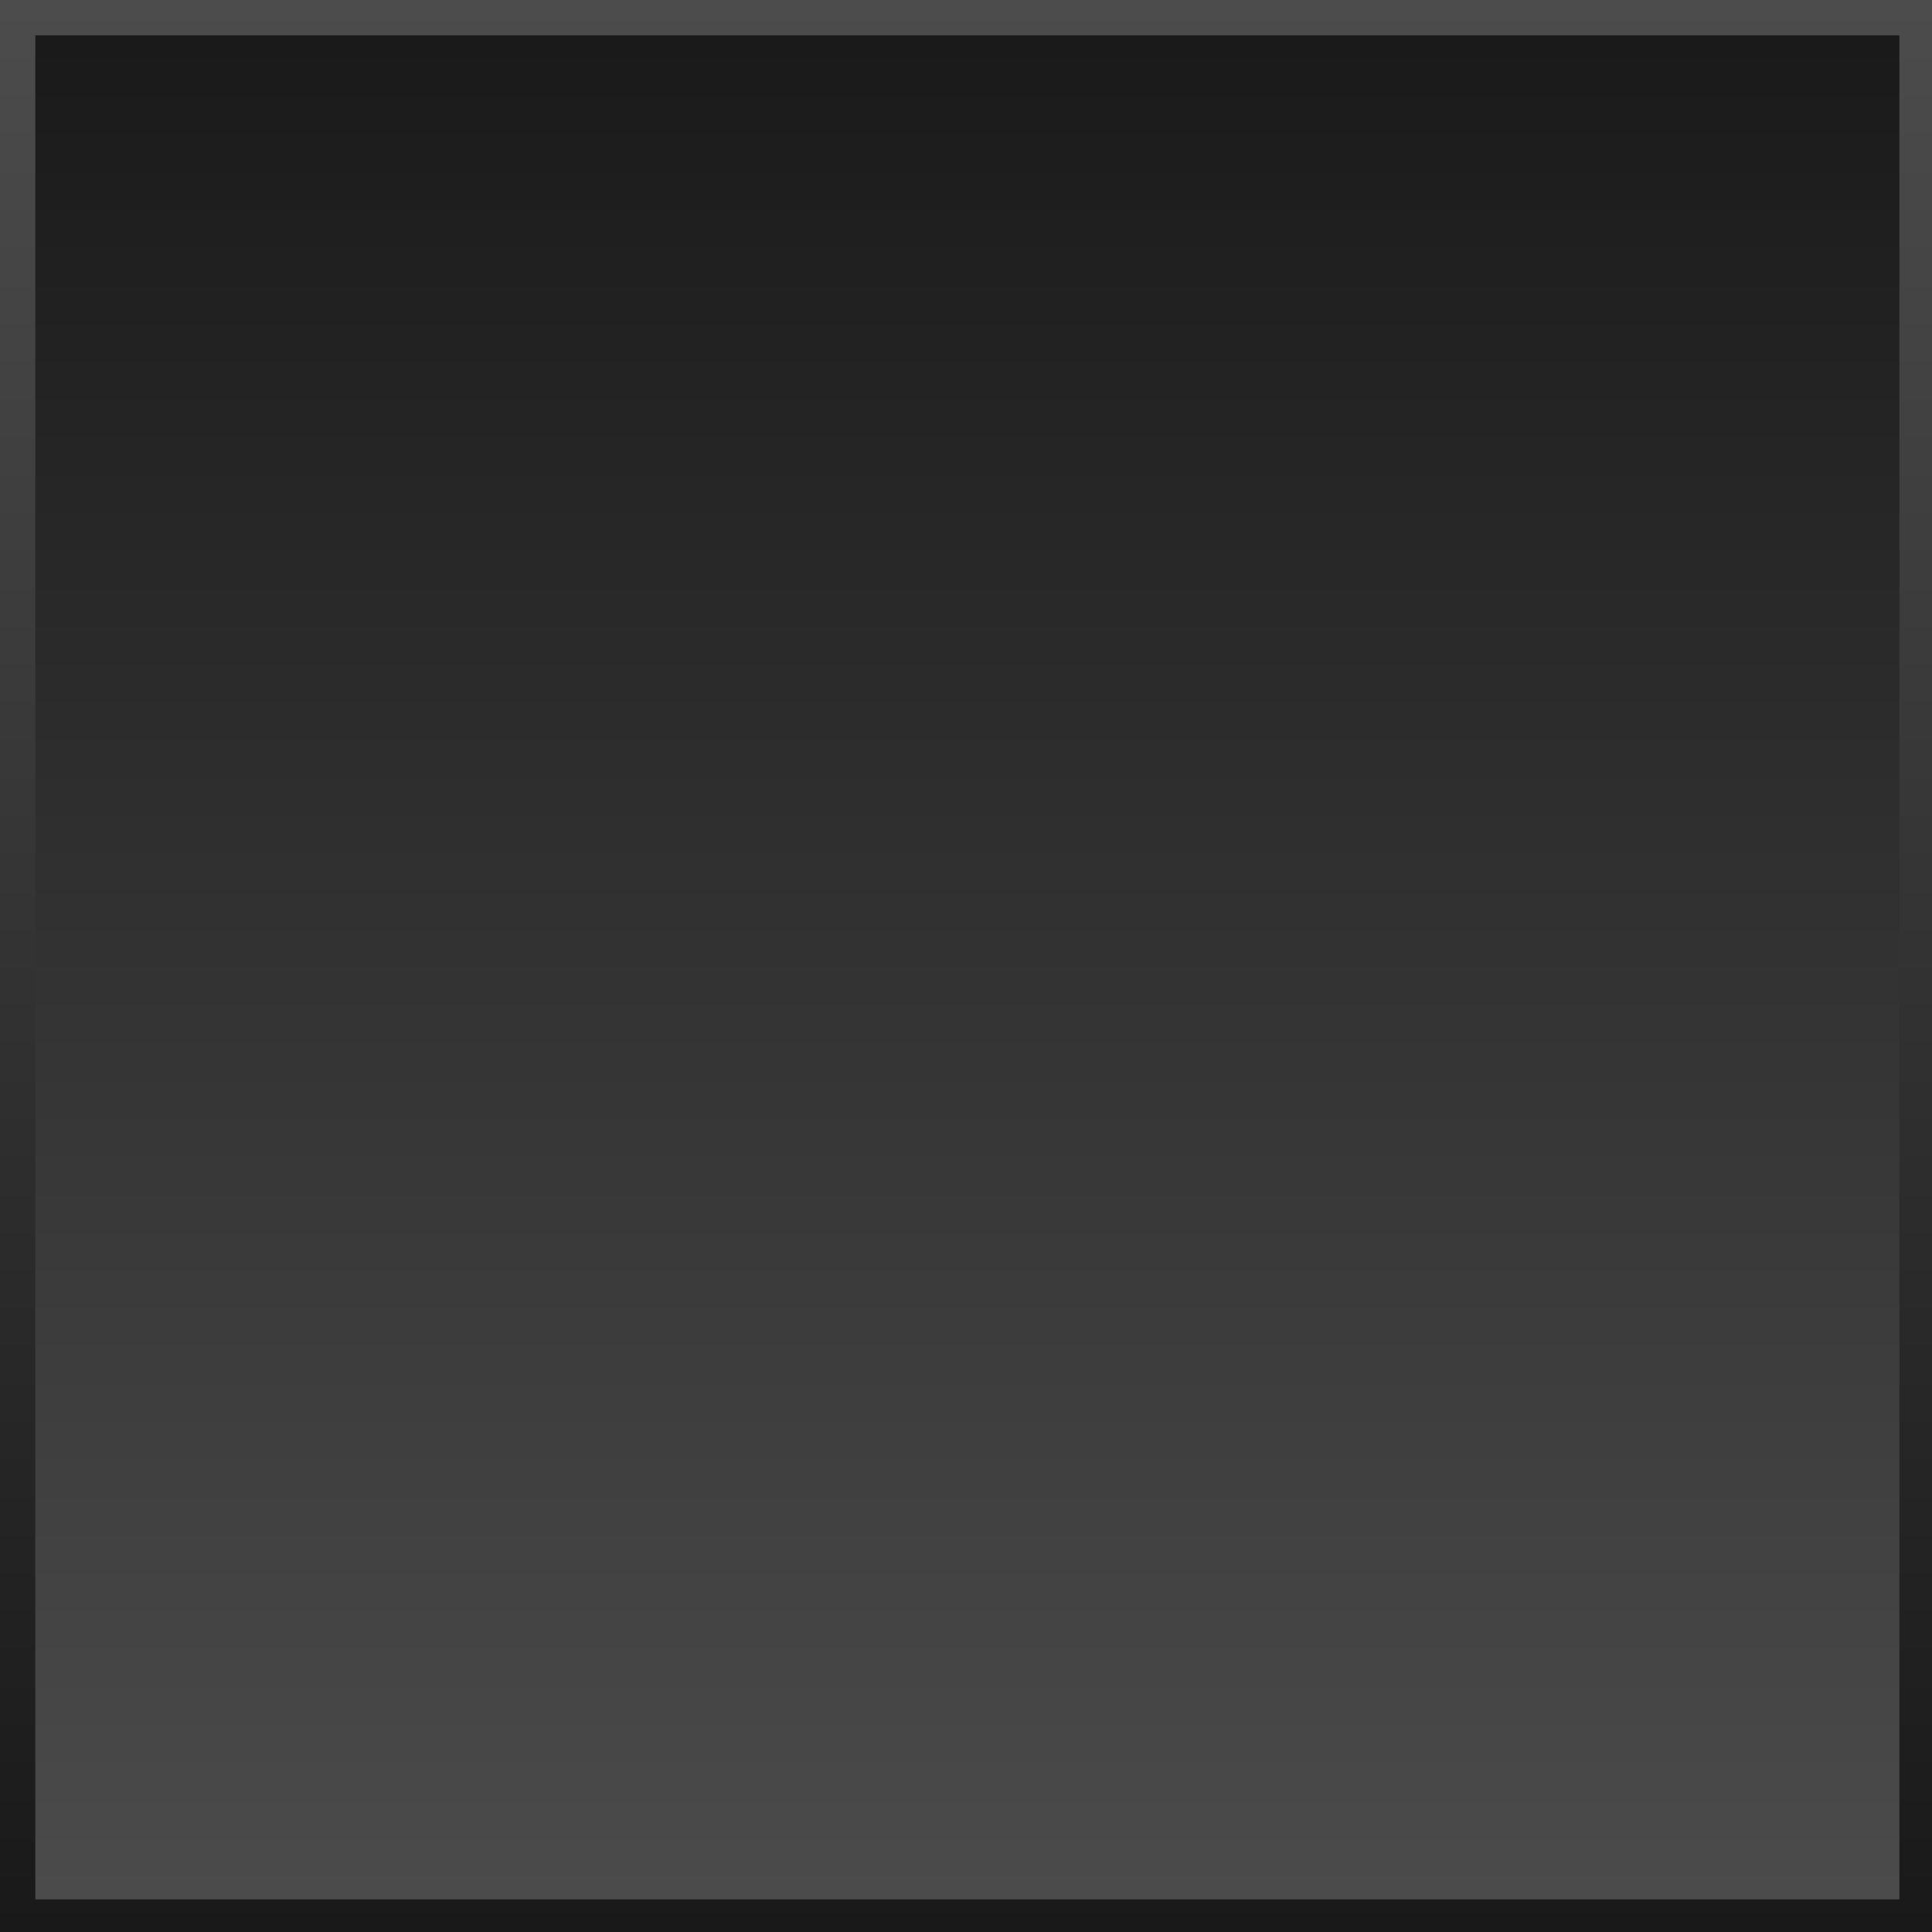 <?xml version="1.0" encoding="UTF-8" standalone="no"?>
<!-- Created with Inkscape (http://www.inkscape.org/) -->
<svg
   xmlns:dc="http://purl.org/dc/elements/1.1/"
   xmlns:cc="http://web.resource.org/cc/"
   xmlns:rdf="http://www.w3.org/1999/02/22-rdf-syntax-ns#"
   xmlns:svg="http://www.w3.org/2000/svg"
   xmlns="http://www.w3.org/2000/svg"
   xmlns:xlink="http://www.w3.org/1999/xlink"
   xmlns:sodipodi="http://inkscape.sourceforge.net/DTD/sodipodi-0.dtd"
   xmlns:inkscape="http://www.inkscape.org/namespaces/inkscape"
   width="64px"
   height="64px"
   id="svg1578"
   sodipodi:version="0.32"
   inkscape:version="0.42.2"
   sodipodi:docbase="/home/rbiggs/svgicons"
   sodipodi:docname="stop.svg">
  <defs
     id="defs1580">
    <linearGradient
       id="linearGradient6851">
      <stop
         style="stop-color:#4c4c4c;stop-opacity:1;"
         offset="0"
         id="stop6853" />
      <stop
         style="stop-color:#191919;stop-opacity:1;"
         offset="1"
         id="stop6855" />
    </linearGradient>
    <linearGradient
       id="linearGradient6843">
      <stop
         style="stop-color:#191919;stop-opacity:1;"
         offset="0"
         id="stop6845" />
      <stop
         style="stop-color:#4c4c4c;stop-opacity:1;"
         offset="1"
         id="stop6847" />
    </linearGradient>
    <linearGradient
       id="linearGradient6819">
      <stop
         style="stop-color:#000000;stop-opacity:0.247;"
         offset="0"
         id="stop6837" />
      <stop
         style="stop-color:#000000;stop-opacity:0;"
         offset="1"
         id="stop6823" />
    </linearGradient>
    <linearGradient
       id="linearGradient6803">
      <stop
         style="stop-color:#0000ff;stop-opacity:1;"
         offset="0"
         id="stop6805" />
      <stop
         style="stop-color:#0000ff;stop-opacity:0;"
         offset="1"
         id="stop6807" />
    </linearGradient>
    <linearGradient
       inkscape:collect="always"
       xlink:href="#linearGradient6843"
       id="linearGradient6849"
       x1="0.045"
       y1="32.045"
       x2="64.045"
       y2="32.045"
       gradientUnits="userSpaceOnUse"
       gradientTransform="translate(-5.960464e-8,-64.091)" />
    <linearGradient
       inkscape:collect="always"
       xlink:href="#linearGradient6851"
       id="linearGradient6857"
       x1="0.045"
       y1="-32.045"
       x2="64.045"
       y2="-32.045"
       gradientUnits="userSpaceOnUse" />
  </defs>
  <sodipodi:namedview
     id="base"
     pagecolor="#ffffff"
     bordercolor="#666666"
     borderopacity="1.0"
     inkscape:pageopacity="0.0"
     inkscape:pageshadow="2"
     inkscape:zoom="5.6568542"
     inkscape:cx="21.518956"
     inkscape:cy="58.456017"
     inkscape:current-layer="layer1"
     showgrid="false"
     inkscape:document-units="px"
     inkscape:grid-bbox="true"
     showguides="true"
     inkscape:window-width="1592"
     inkscape:window-height="1118"
     inkscape:window-x="0"
     inkscape:window-y="0" />
  <g
     id="layer1"
     inkscape:label="Layer 1"
     inkscape:groupmode="layer">
    <rect
       style="fill:url(#linearGradient6849);fill-opacity:1;fill-rule:evenodd;stroke:url(#linearGradient6857);stroke-width:1.25;stroke-linecap:butt;stroke-linejoin:miter;stroke-opacity:1;stroke-miterlimit:4;stroke-dasharray:none"
       id="rect6075"
       width="63"
       height="63"
       x="0.545"
       y="-63.545"
       transform="matrix(0,1,-1,0,0,0)" />
  </g>
</svg>
